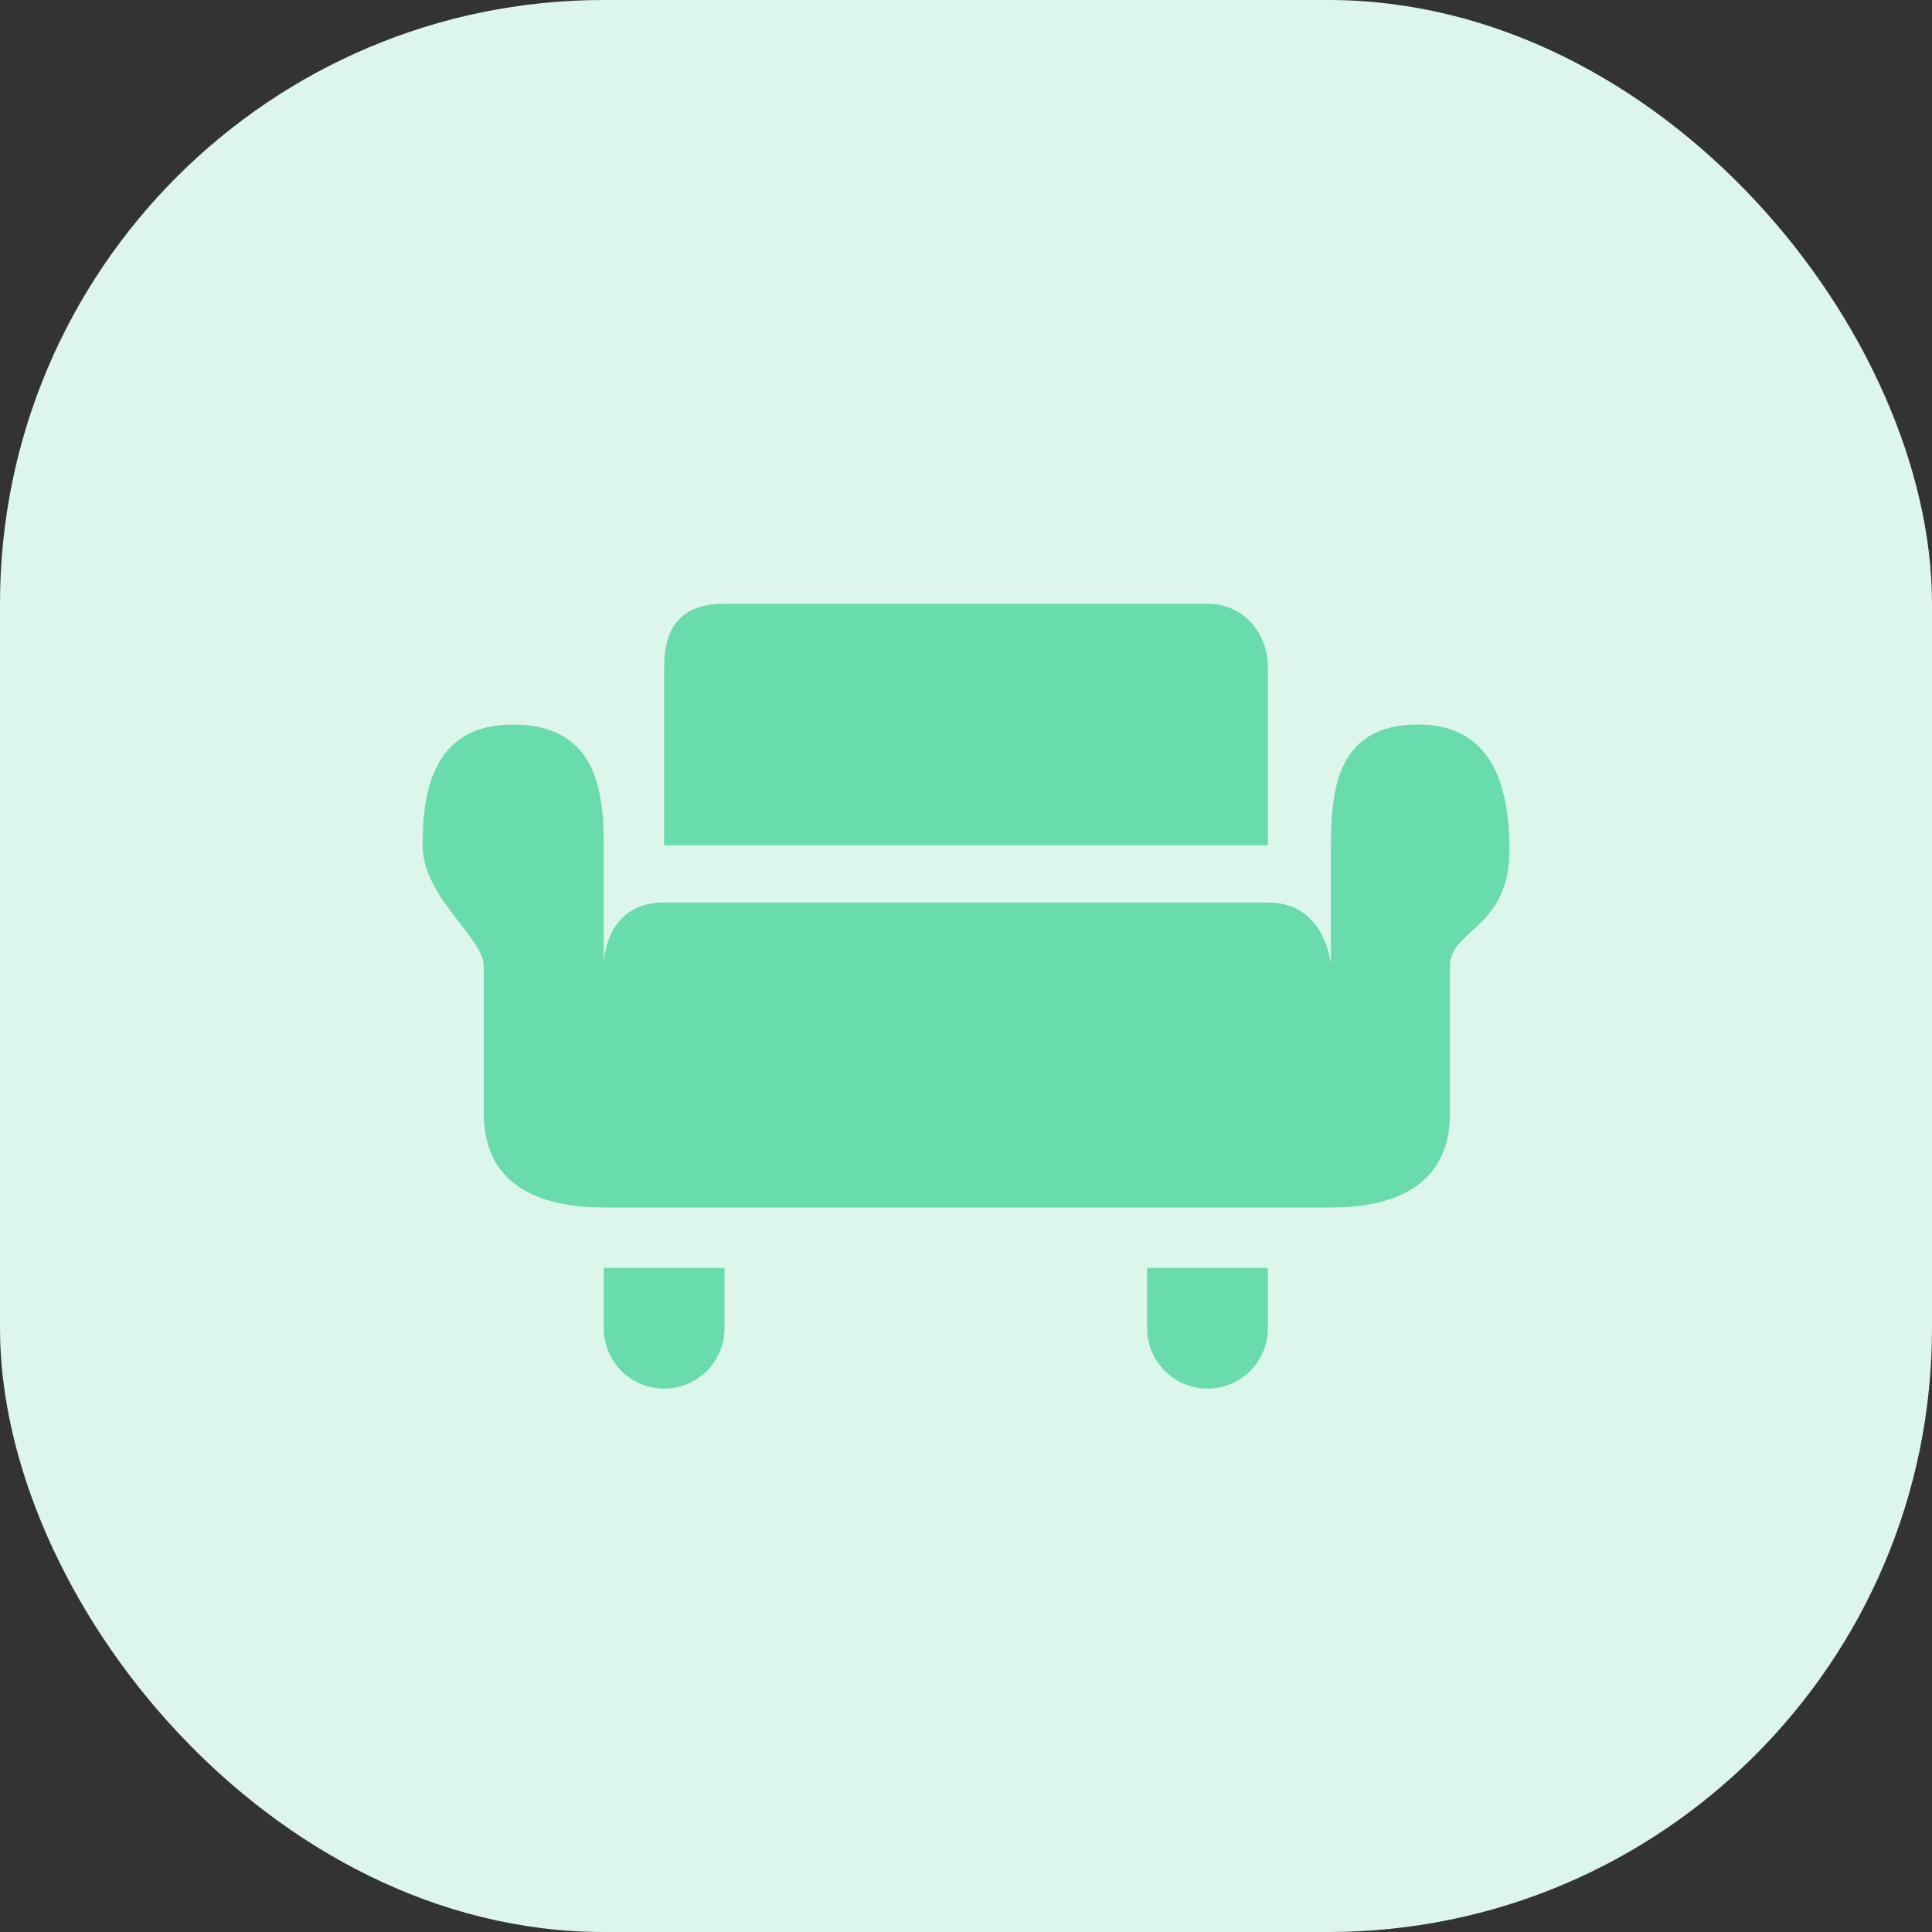 <svg width="32" height="32" viewBox="0 0 32 32" fill="none" xmlns="http://www.w3.org/2000/svg">
<rect x="0" y="0" width="32" height="32" fill="#333333" stroke="none"/>
<rect width="32" height="32" rx="10" fill="#DDF6EB"/>
<path d="M11 11.05V14H21V11.05C21 10.484 20.593 10 20 10H12C11.298 10 11 10.372 11 11.05Z" fill="#68DCAA"/>
<path d="M24.016 18.438C24.016 19.621 23.124 20 22.043 20H10C8.919 20 8.012 19.621 8.012 18.438V16C8.012 15.8 7.829 15.565 7.619 15.295C7.335 14.929 7 14.498 7 14C7 13.196 7.128 12 8.491 12C9.854 12 10 13.053 10 14V15.976C10 15.976 10 14.948 11 14.948H21C21.965 14.948 22.043 15.976 22.043 15.976V14.083C22.043 13.089 22.129 12 23.492 12C24.854 12 25 13.278 25 14.083C25 14.856 24.654 15.171 24.372 15.427C24.179 15.603 24.016 15.751 24.016 16V18.438Z" fill="#68DCAA"/>
<path d="M12 21V22C12 22.553 11.552 23 11 23C10.448 23 10 22.553 10 22V21H12Z" fill="#68DCAA"/>
<path d="M21 22V21H19V22C19 22.553 19.448 23 20 23C20.552 23 21 22.553 21 22Z" fill="#68DCAA"/>
</svg>

